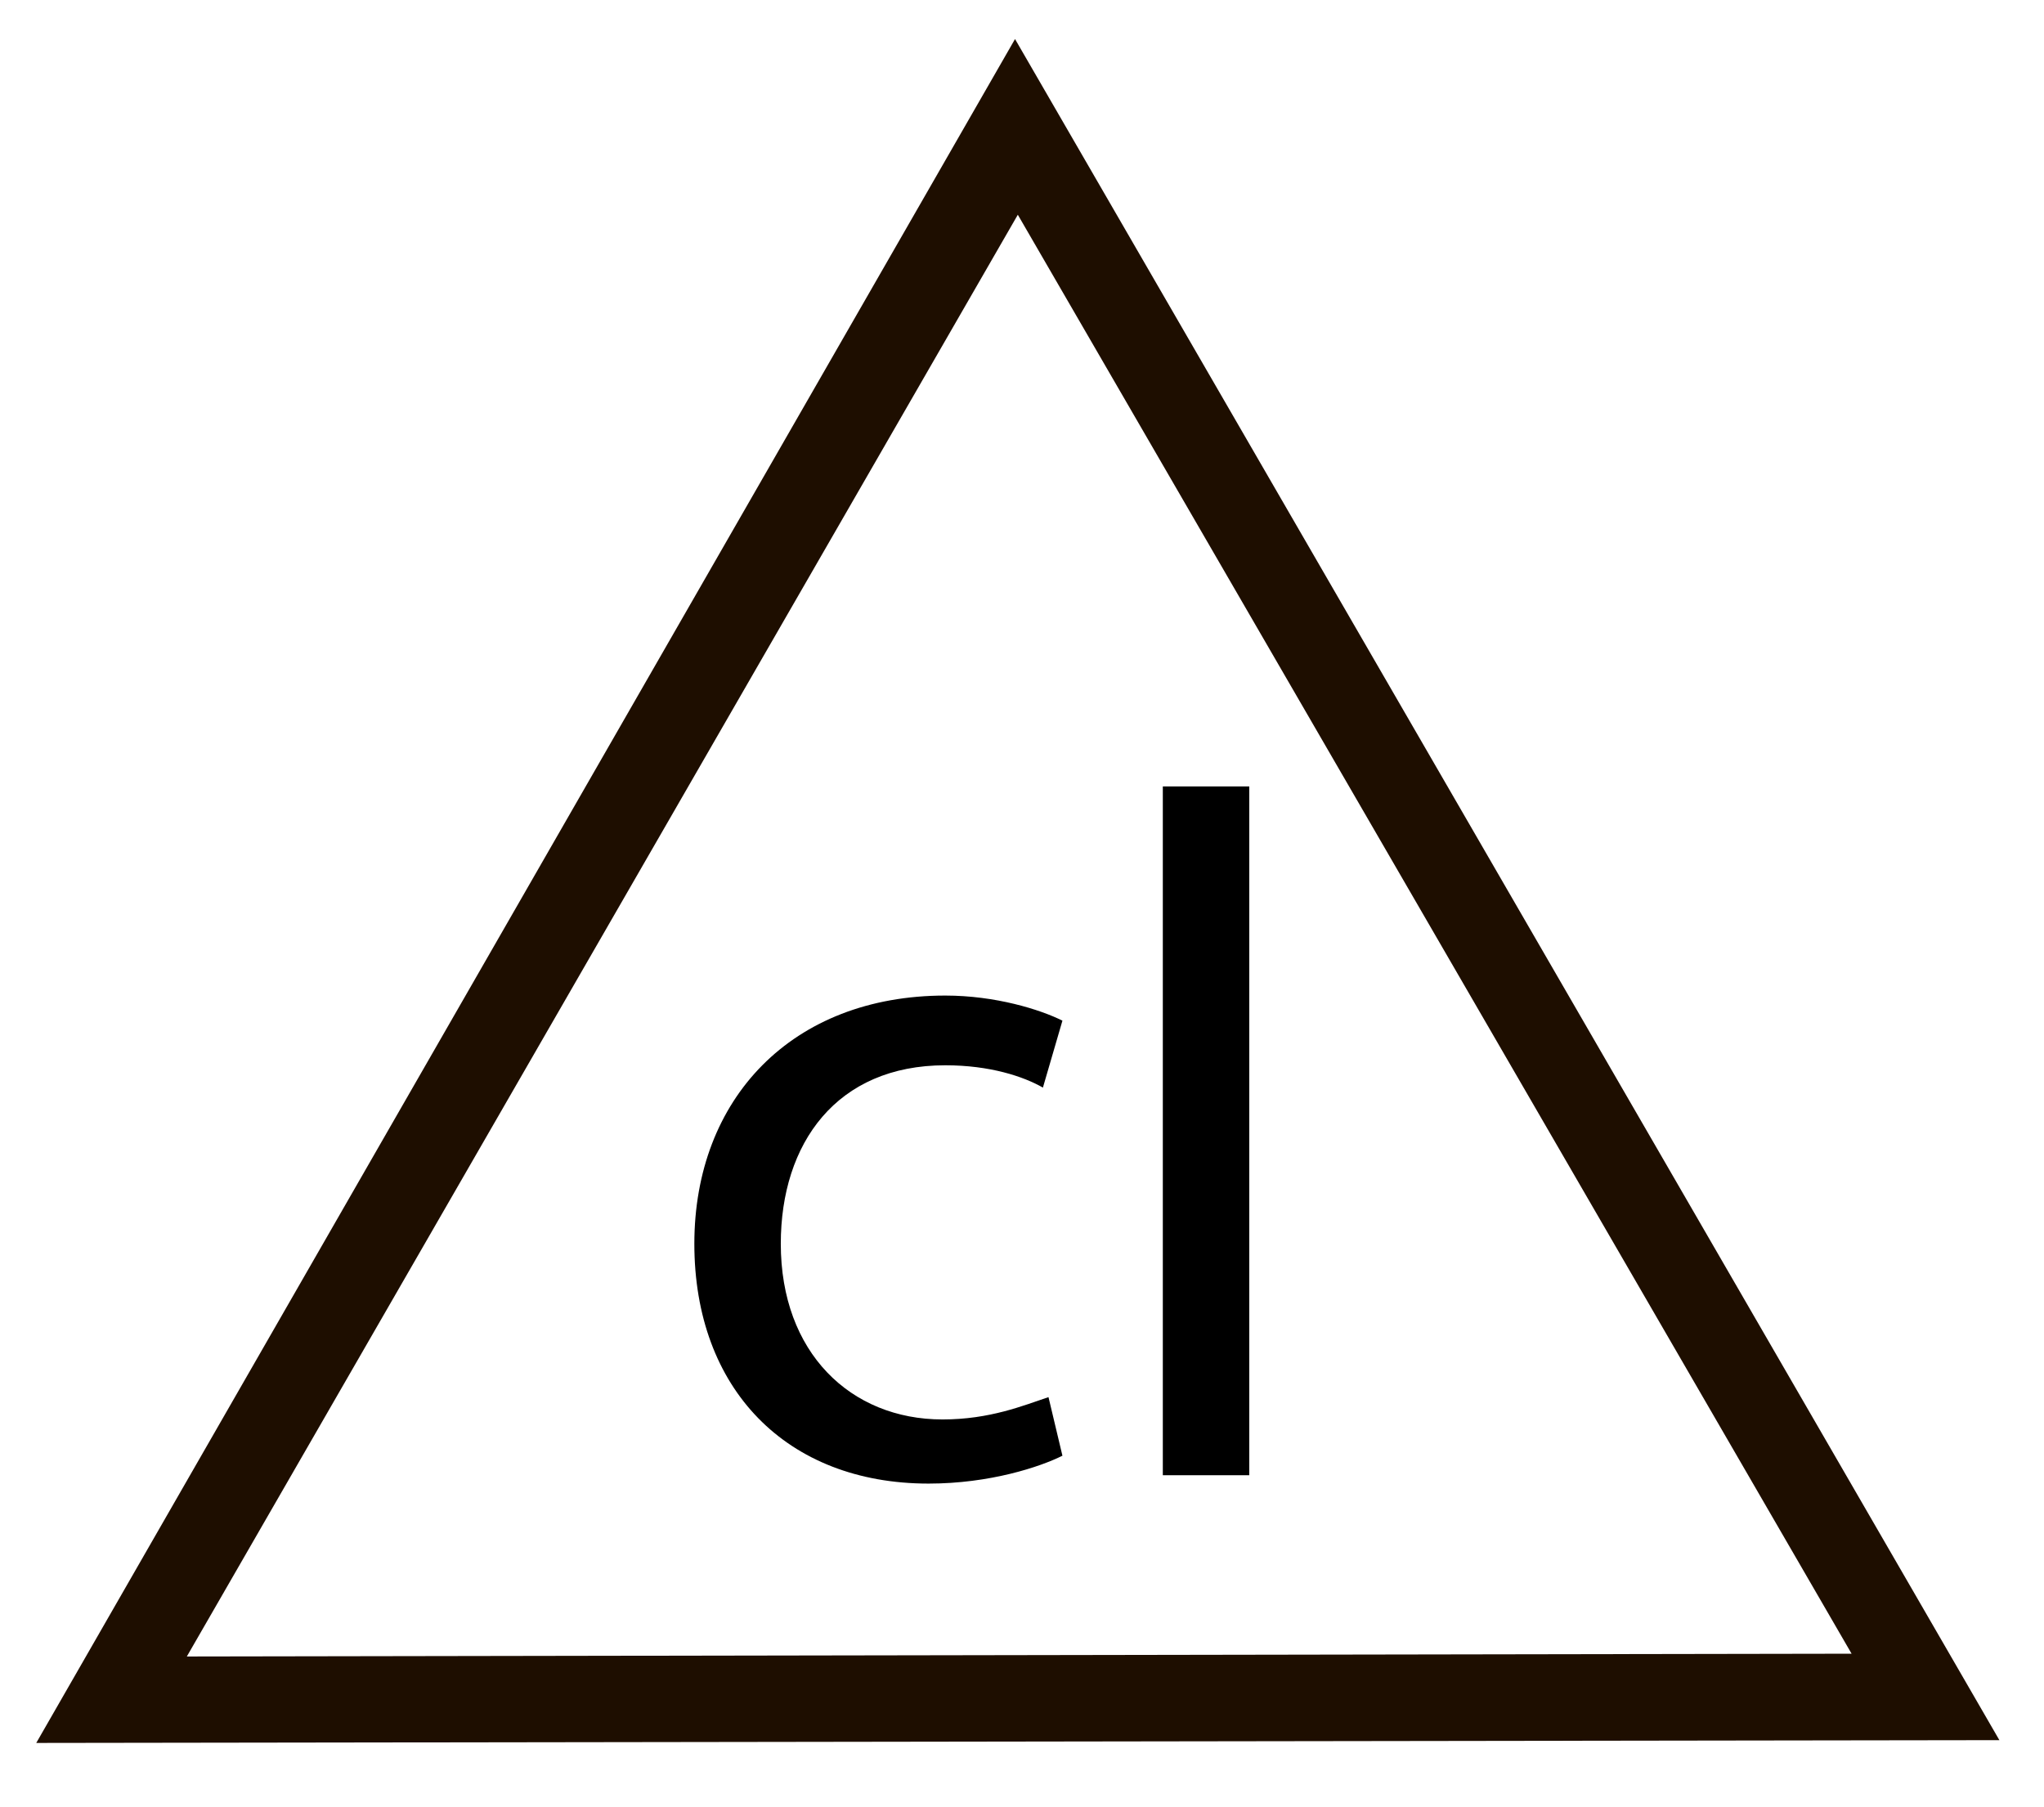 <?xml version="1.0" encoding="utf-8"?>
<!-- Generator: Adobe Illustrator 22.0.1, SVG Export Plug-In . SVG Version: 6.00 Build 0)  -->
<svg version="1.1" id="Camada_1" xmlns="http://www.w3.org/2000/svg" xmlns:xlink="http://www.w3.org/1999/xlink" x="0px" y="0px"
	 viewBox="0 0 73.3 64.8" style="enable-background:new 0 0 73.3 64.8;" xml:space="preserve">
<style type="text/css">
	.st0{fill:#1E0E00;}
</style>
<path class="st0" d="M1.3,62.5L36.4,1.4l35.3,61L1.3,62.5z M36.5,7.7L6.7,59.4l59.7-0.1L36.5,7.7z"/>
<g>
	<path d="M38.1,52.2c-0.8,0.4-2.6,1-4.8,1c-5.1,0-8.4-3.4-8.4-8.6c0-5.2,3.5-8.9,9-8.9c1.8,0,3.4,0.5,4.2,0.9l-0.7,2.4
		c-0.7-0.4-1.9-0.8-3.5-0.8c-3.9,0-5.9,2.8-5.9,6.4c0,3.9,2.5,6.3,5.8,6.3c1.7,0,2.9-0.5,3.8-0.8L38.1,52.2z"/>
	<path d="M41.7,28.2h3.1v24.7h-3.1V28.2z"/>
</g>
</svg>
